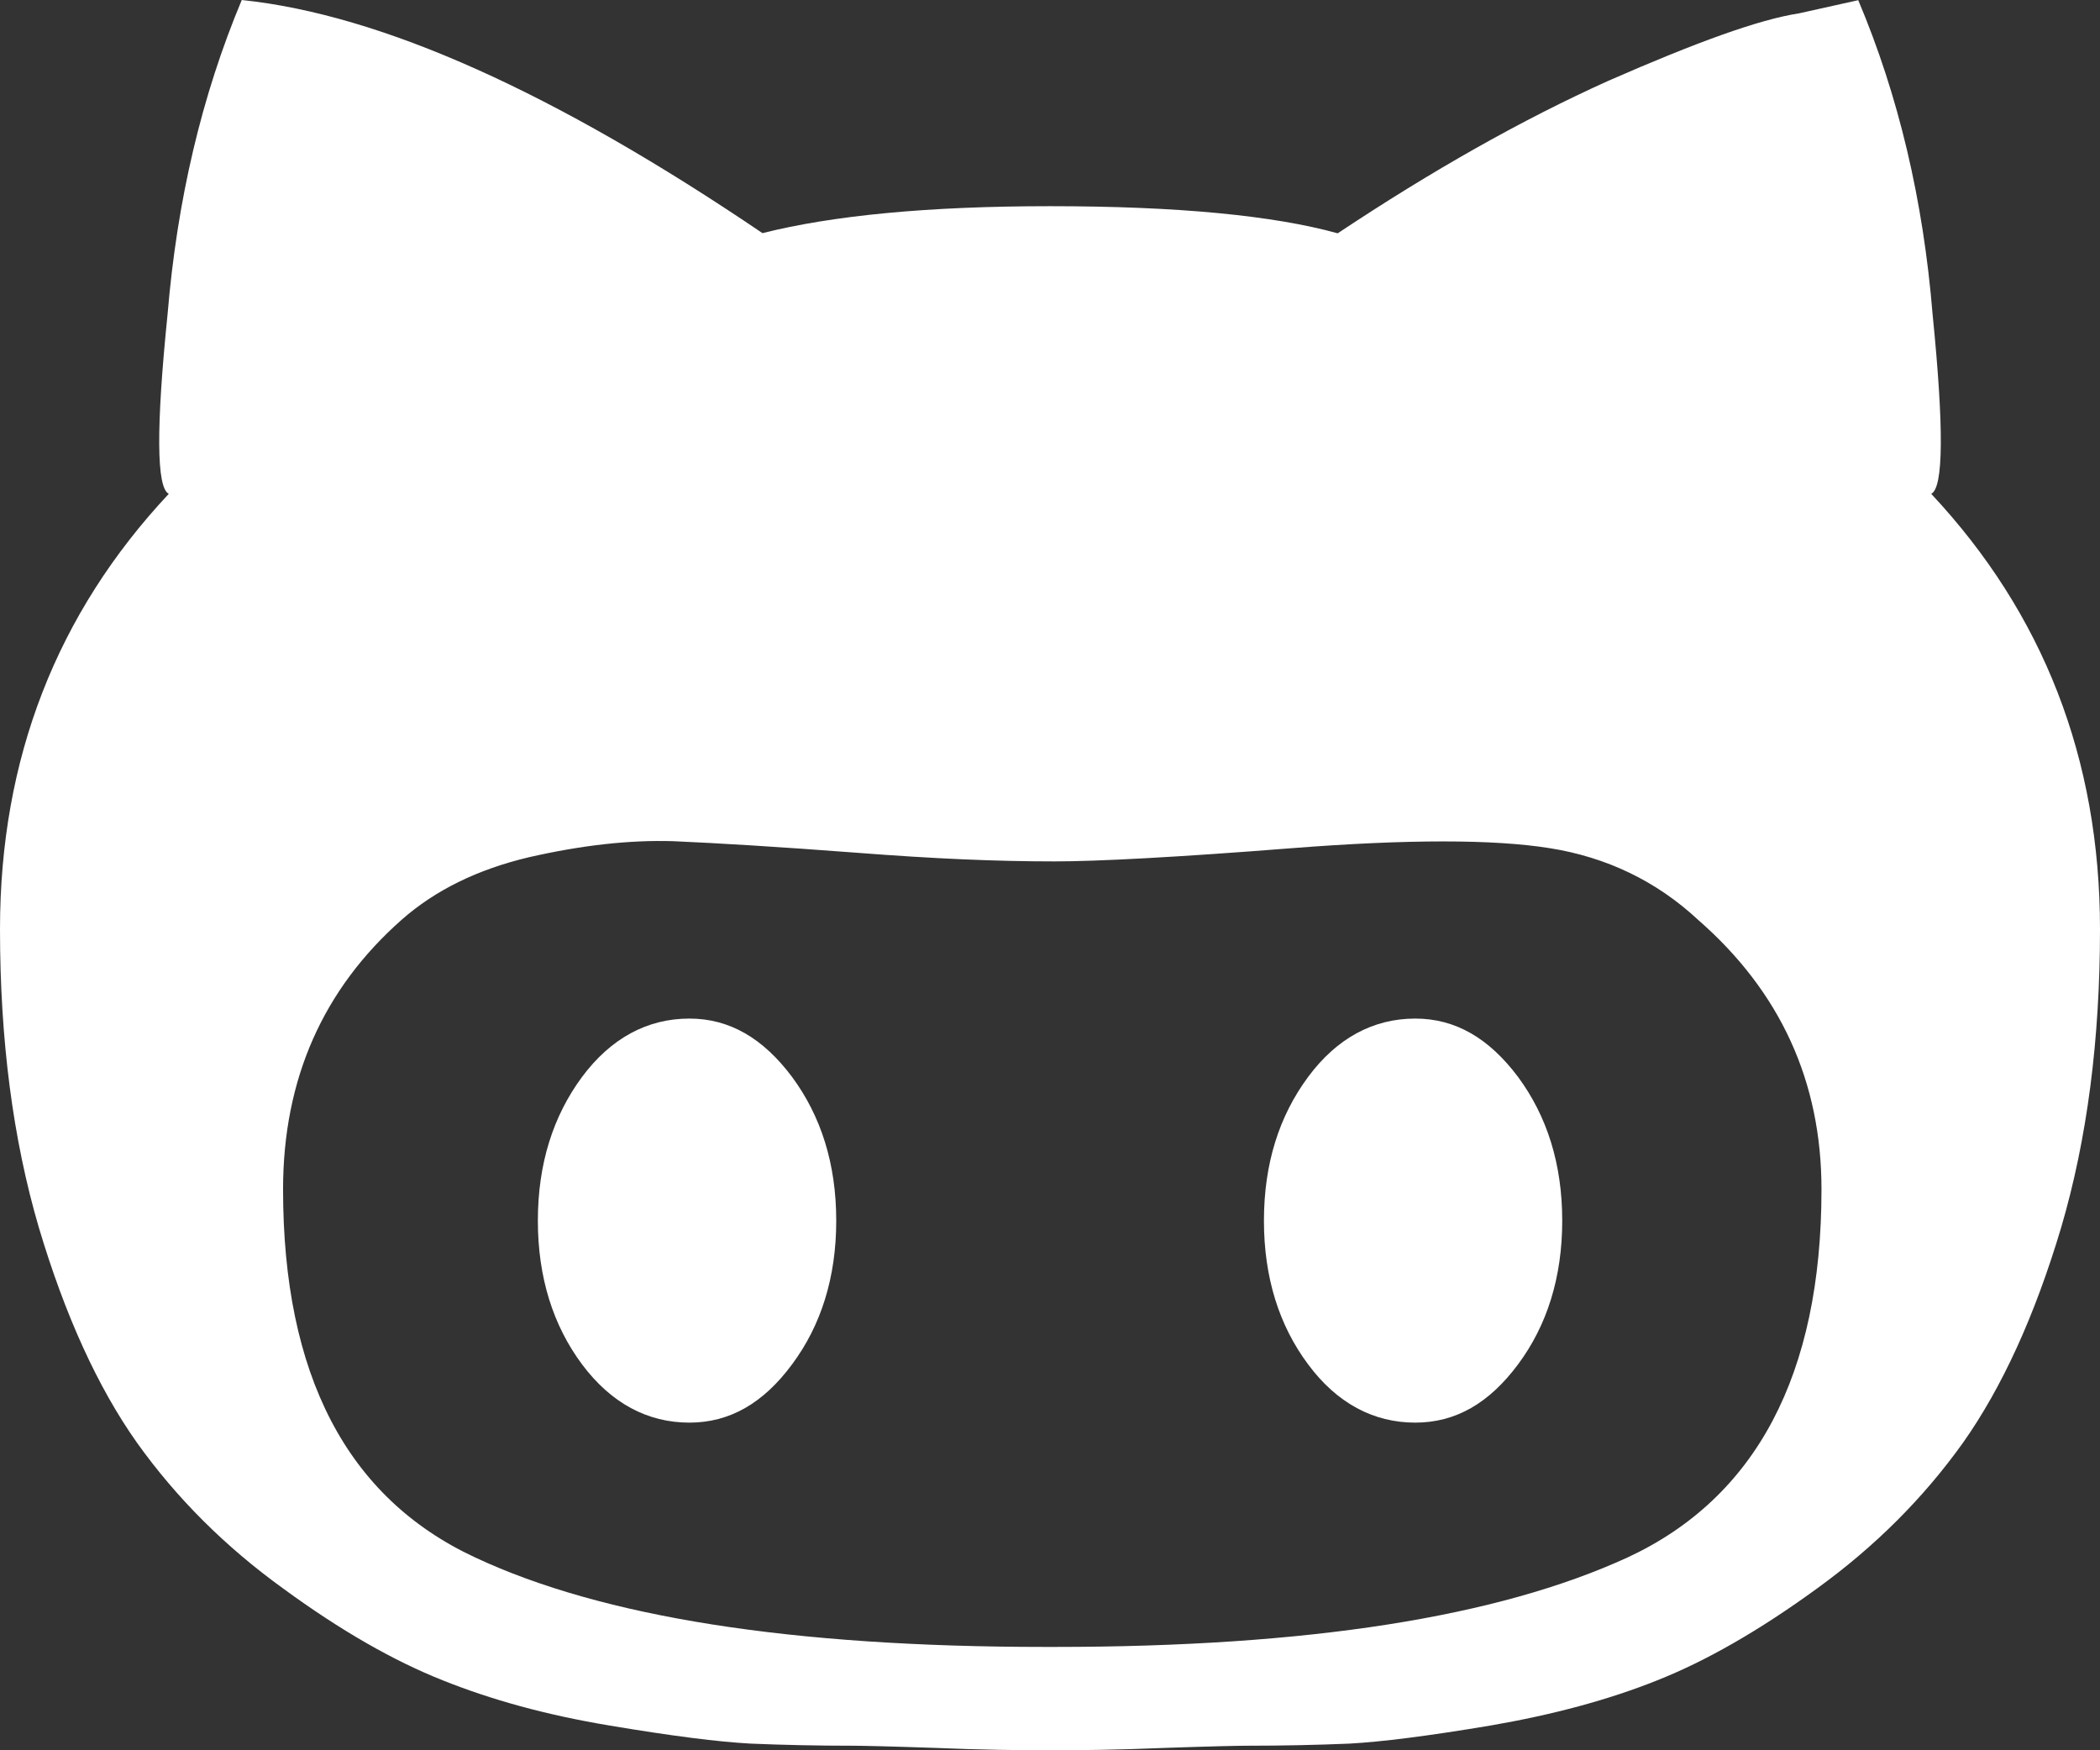 <svg xmlns="http://www.w3.org/2000/svg" xmlns:xlink="http://www.w3.org/1999/xlink" width="24" height="20" version="1.1" viewBox="0 0 24 20"><rect x="0" y="0" width="24" height="20" fill="#333333" stroke="none"/><title>Shape</title><desc>Created with Sketch.</desc><g id="Home" fill="none" fill-rule="evenodd" stroke="none" stroke-width="1"><g id="Desktop" fill="#FFF" fill-rule="nonzero" transform="translate(-357, -1524)"><g id="github-button" transform="translate(341, 1516)"><g id="iconfinder_social-github_216082" transform="translate(16, 8)"><path id="Shape" d="M16.174,11.639 C16.635,11.639 17.018,11.864 17.35,12.307 C17.679,12.753 17.854,13.297 17.854,13.949 C17.854,14.598 17.679,15.147 17.35,15.589 C17.019,16.035 16.635,16.256 16.174,16.256 C15.698,16.256 15.279,16.035 14.949,15.589 C14.619,15.147 14.445,14.598 14.445,13.949 C14.445,13.297 14.619,12.753 14.949,12.307 C15.278,11.862 15.696,11.639 16.174,11.639 M22.071,5.643 C23.35,7.009 24,8.667 24,10.618 C24,11.879 23.853,13.016 23.556,14.027 C23.256,15.033 22.881,15.853 22.435,16.485 C21.982,17.119 21.427,17.673 20.765,18.152 C20.103,18.634 19.495,18.981 18.939,19.201 C18.382,19.424 17.748,19.594 17.035,19.717 C16.32,19.837 15.79,19.904 15.418,19.924 C15.053,19.939 14.667,19.948 14.244,19.948 C14.15,19.948 13.827,19.955 13.306,19.973 C12.79,19.995 12.346,20 12,20 C11.654,20 11.21,19.995 10.694,19.973 C10.173,19.955 9.85,19.948 9.756,19.948 C9.334,19.948 8.947,19.939 8.582,19.924 C8.208,19.904 7.68,19.837 6.965,19.717 C6.24,19.596 5.618,19.424 5.061,19.201 C4.505,18.981 3.895,18.634 3.237,18.152 C2.573,17.673 2.018,17.119 1.565,16.485 C1.118,15.853 0.744,15.033 0.444,14.027 C0.147,13.016 0,11.879 0,10.618 C0,8.667 0.65,7.008 1.929,5.643 C1.788,5.574 1.783,4.89 1.915,3.592 C2.023,2.293 2.304,1.095 2.763,0 C4.365,0.167 6.346,1.06 8.714,2.664 C9.513,2.463 10.601,2.356 12,2.356 C13.461,2.356 14.556,2.463 15.288,2.666 C16.366,1.949 17.397,1.366 18.382,0.923 C19.383,0.484 20.105,0.222 20.558,0.153 L21.237,0.002 C21.699,1.095 21.981,2.293 22.087,3.594 C22.217,4.89 22.212,5.574 22.071,5.643 M12.051,18.819 C14.945,18.819 17.115,18.479 18.602,17.796 C20.067,17.115 20.817,15.71 20.817,13.591 C20.817,12.361 20.349,11.333 19.407,10.511 C18.931,10.067 18.357,9.794 17.712,9.692 C17.069,9.589 16.085,9.589 14.763,9.692 C13.445,9.796 12.538,9.843 12.051,9.843 C11.391,9.843 10.68,9.813 9.79,9.744 C8.899,9.676 8.199,9.634 7.694,9.612 C7.19,9.597 6.65,9.658 6.051,9.794 C5.46,9.933 4.973,10.172 4.589,10.511 C3.696,11.301 3.235,12.325 3.235,13.591 C3.235,15.71 3.965,17.115 5.429,17.796 C6.886,18.479 9.051,18.819 11.947,18.819 L12.051,18.819 M7.879,11.639 C8.338,11.639 8.722,11.864 9.053,12.307 C9.382,12.753 9.557,13.297 9.557,13.949 C9.557,14.598 9.382,15.147 9.053,15.589 C8.724,16.035 8.338,16.256 7.879,16.256 C7.401,16.256 6.984,16.035 6.651,15.589 C6.322,15.147 6.147,14.598 6.147,13.949 C6.147,13.297 6.322,12.753 6.651,12.307 C6.982,11.862 7.399,11.639 7.879,11.639"/></g></g></g></g></svg>